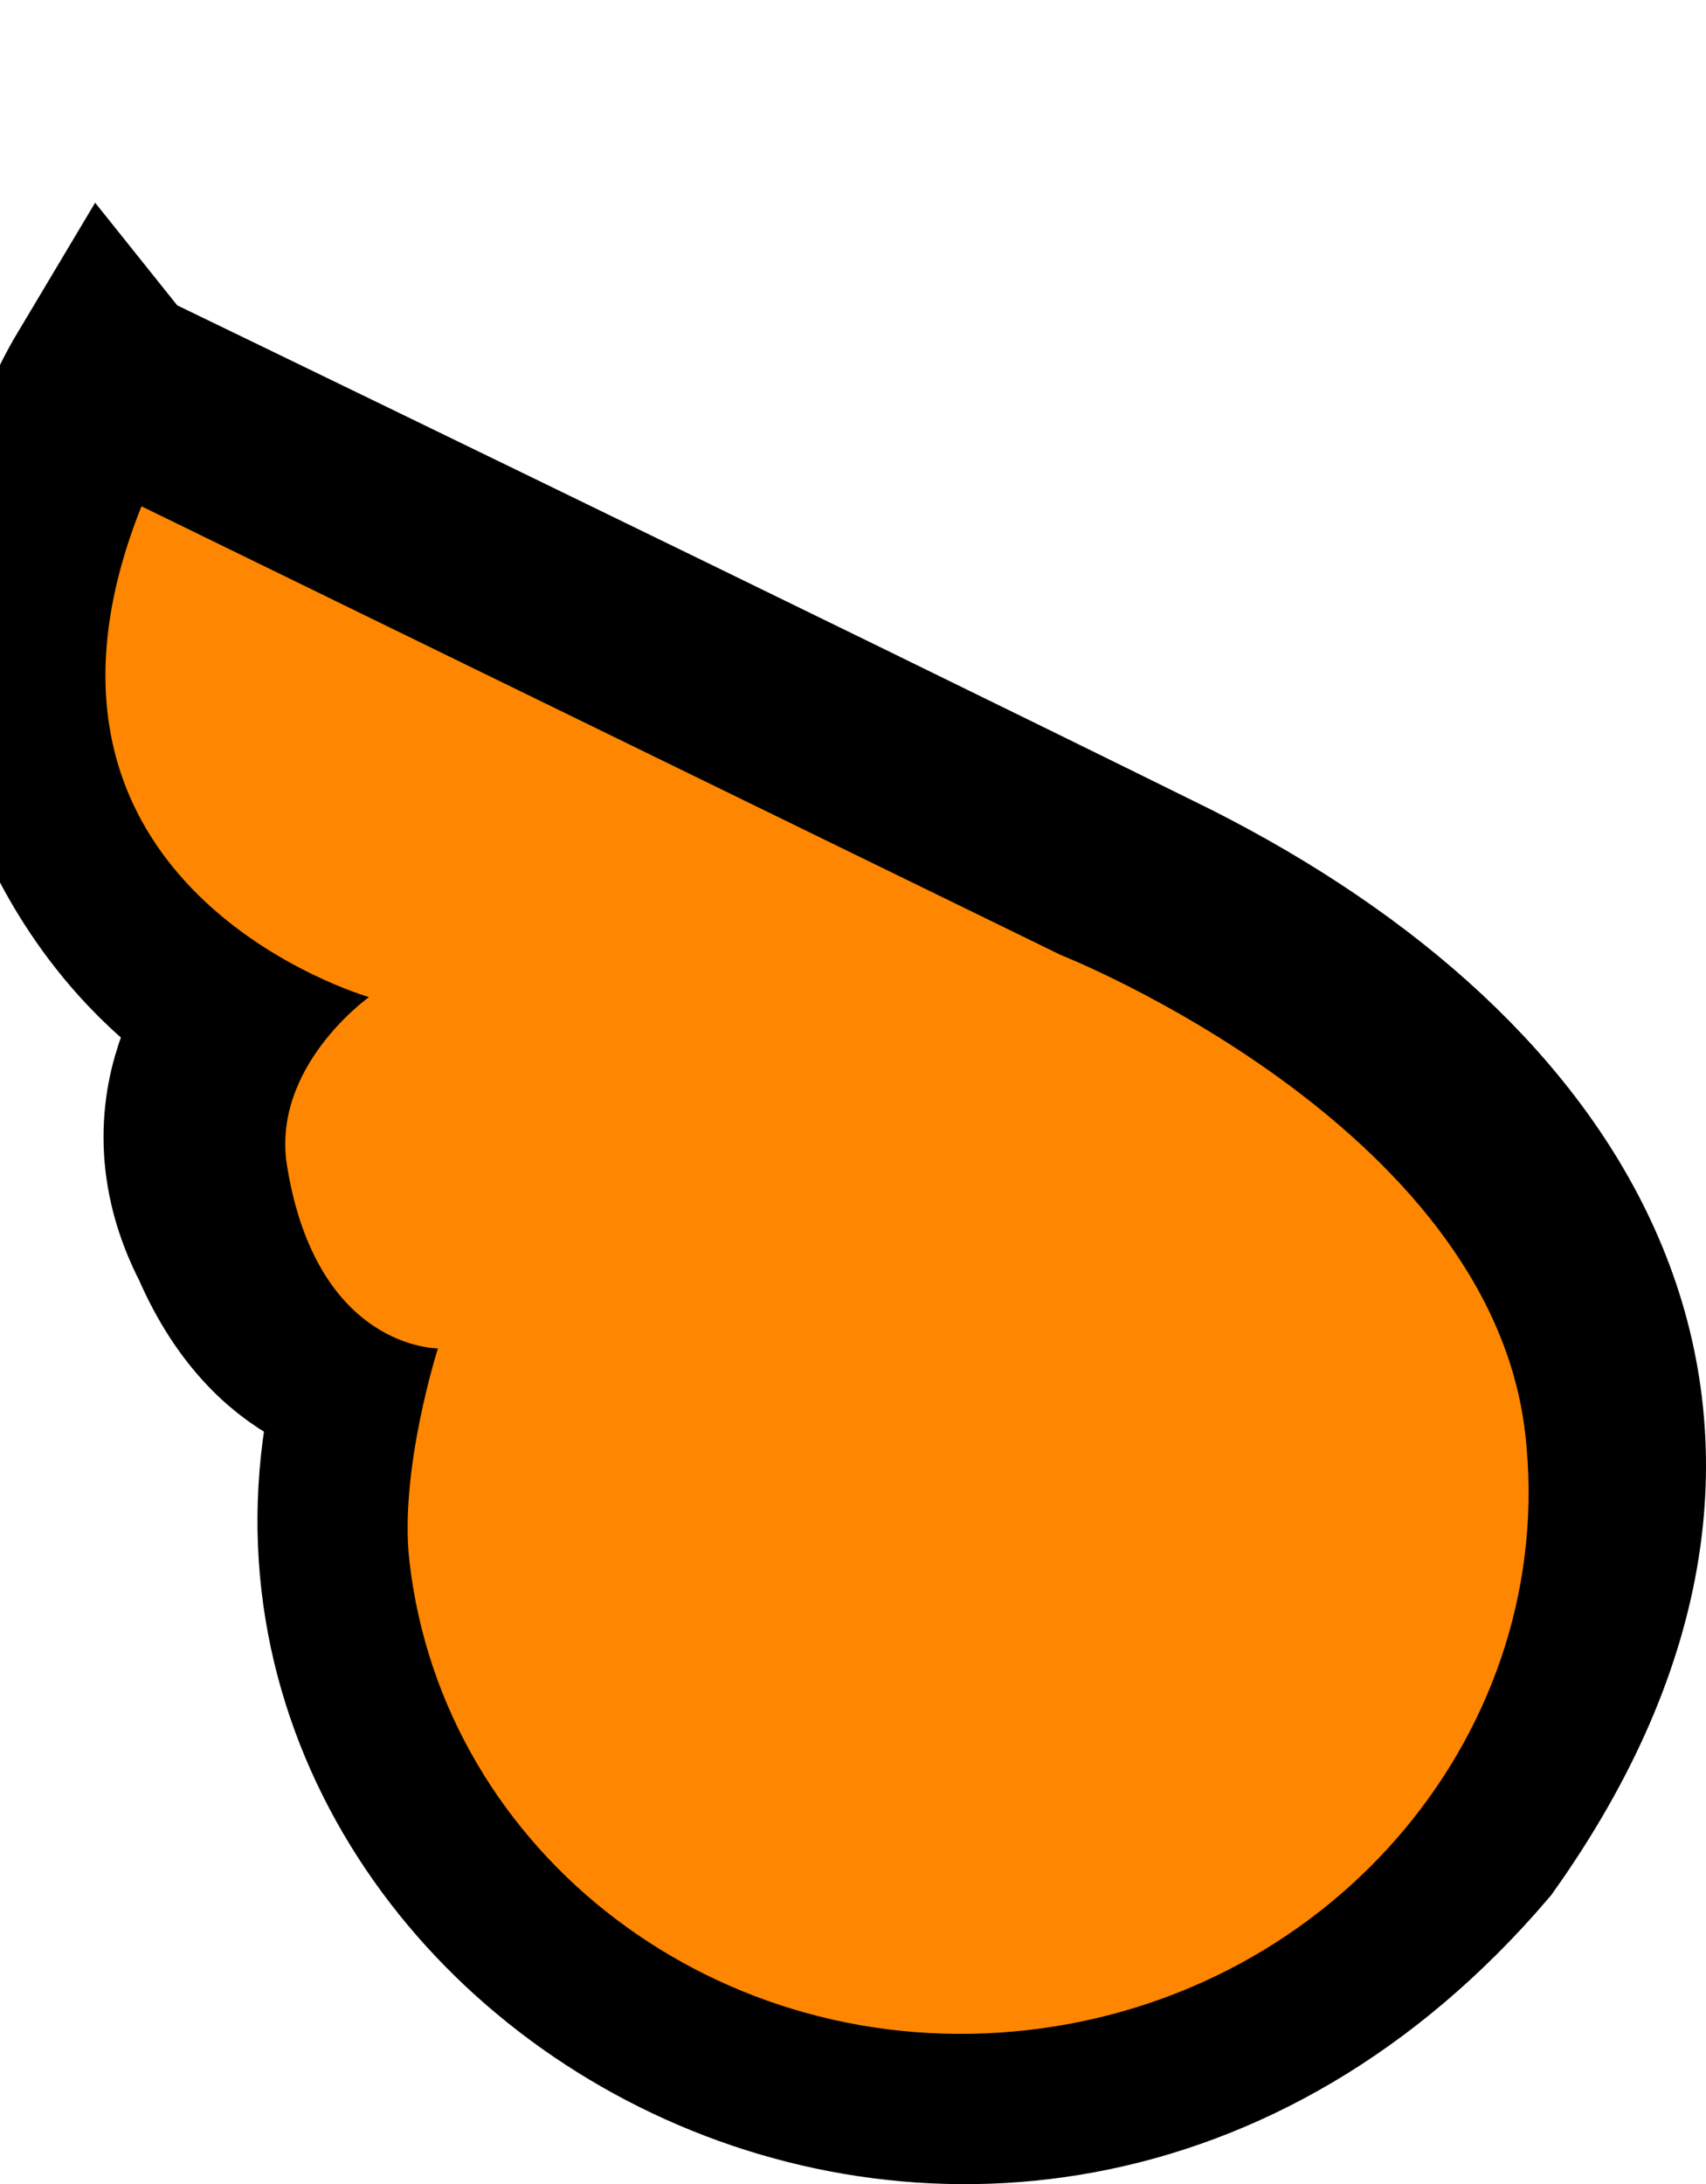 <svg version="1.1" xmlns="http://www.w3.org/2000/svg" xmlns:xlink="http://www.w3.org/1999/xlink" width="47.349" height="60.592" viewBox="0,0,47.349,60.592"><g transform="translate(-217.28,-145.169)"><g data-paper-data="{&quot;isPaintingLayer&quot;:true}" fill-rule="nonzero" stroke-linejoin="miter" stroke-miterlimit="10" stroke-dasharray="" stroke-dashoffset="0" style="mix-blend-mode: normal"><path d="M220.28,156.044c0,0 18.357,8.875 29.284,14.275c10.413,5.268 16.33,14.408 8.399,25.58c-13.029,15.241 -34.618,2.484 -29.866,-12.886c0.056,-0.148 -2.62,0.158 -4.243,-3.611c-1.933,-3.703 0.747,-6.339 0.747,-6.339c0,0 -4.534,-1.965 -6.034,-8.539c-0.927,-4.061 1.712,-8.481 1.712,-8.481z" data-paper-data="{&quot;origPos&quot;:null,&quot;origRot&quot;:0}" fill="none" stroke="#000000" stroke-width="6" stroke-linecap="round"/><path d="M259.613,184.947c0.928,8.161 -5.253,15.566 -13.805,16.539c-8.552,0.973 -16.238,-4.855 -17.166,-13.017c-0.287,-2.522 0.793,-5.894 0.793,-5.894c0,0 -3.359,0.034 -4.188,-5.058c-0.448,-2.754 2.274,-4.687 2.274,-4.687c0,0 -10.541,-3.024 -6.315,-13.616l25.511,12.446c0,0 11.918,4.699 12.895,13.287z" data-paper-data="{&quot;origPos&quot;:null}" fill="#ff8600" stroke="none" stroke-width="0" stroke-linecap="butt"/></g></g></svg>